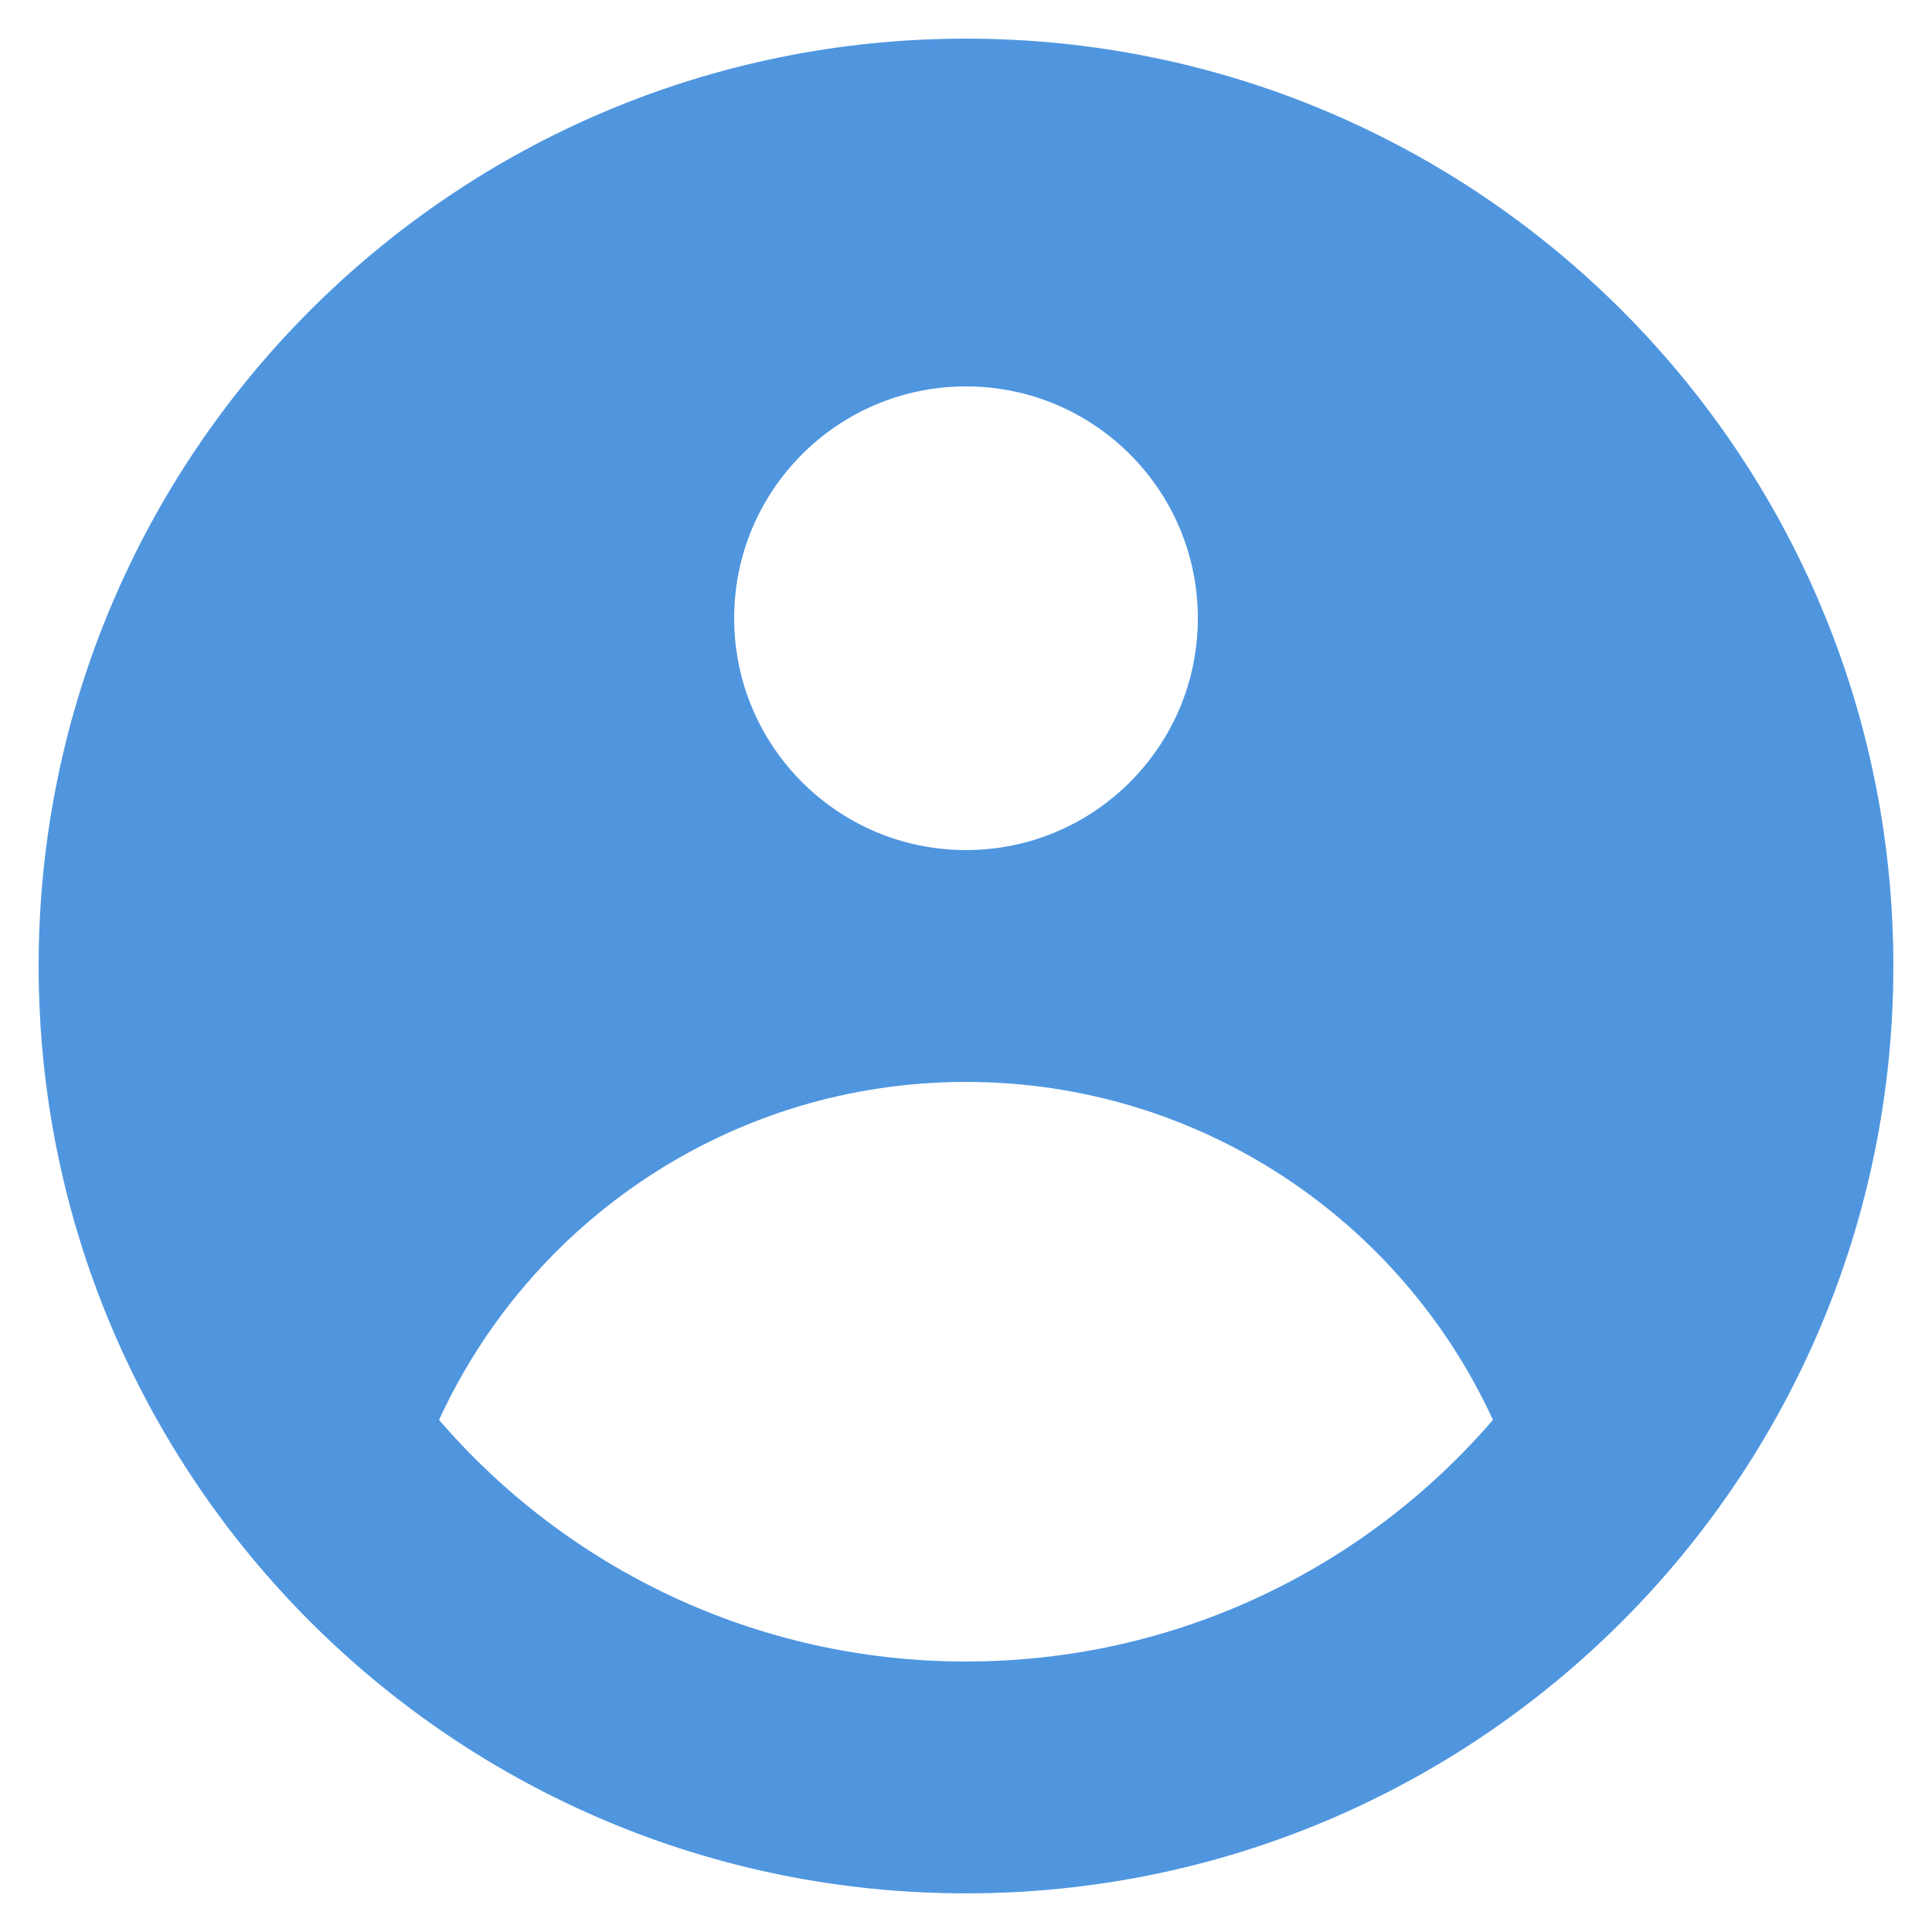 <svg width="20" height="20" viewBox="0 0 20 20" fill="none" xmlns="http://www.w3.org/2000/svg">
<path fill-rule="evenodd" clip-rule="evenodd" d="M19.6 10C19.6 15.302 15.302 19.6 10 19.6C4.698 19.6 0.4 15.302 0.4 10C0.4 4.698 4.698 0.4 10 0.4C15.302 0.4 19.6 4.698 19.6 10ZM12.4 6.4C12.4 7.725 11.325 8.8 10 8.8C8.675 8.8 7.6 7.725 7.6 6.4C7.6 5.074 8.675 4 10 4C11.325 4 12.4 5.074 12.4 6.4ZM10 11.2C7.579 11.2 5.493 12.634 4.545 14.699C5.865 16.23 7.819 17.2 10 17.2C12.181 17.2 14.135 16.23 15.455 14.699C14.507 12.634 12.421 11.2 10 11.2Z" fill="#4F96DF"/>
</svg>
